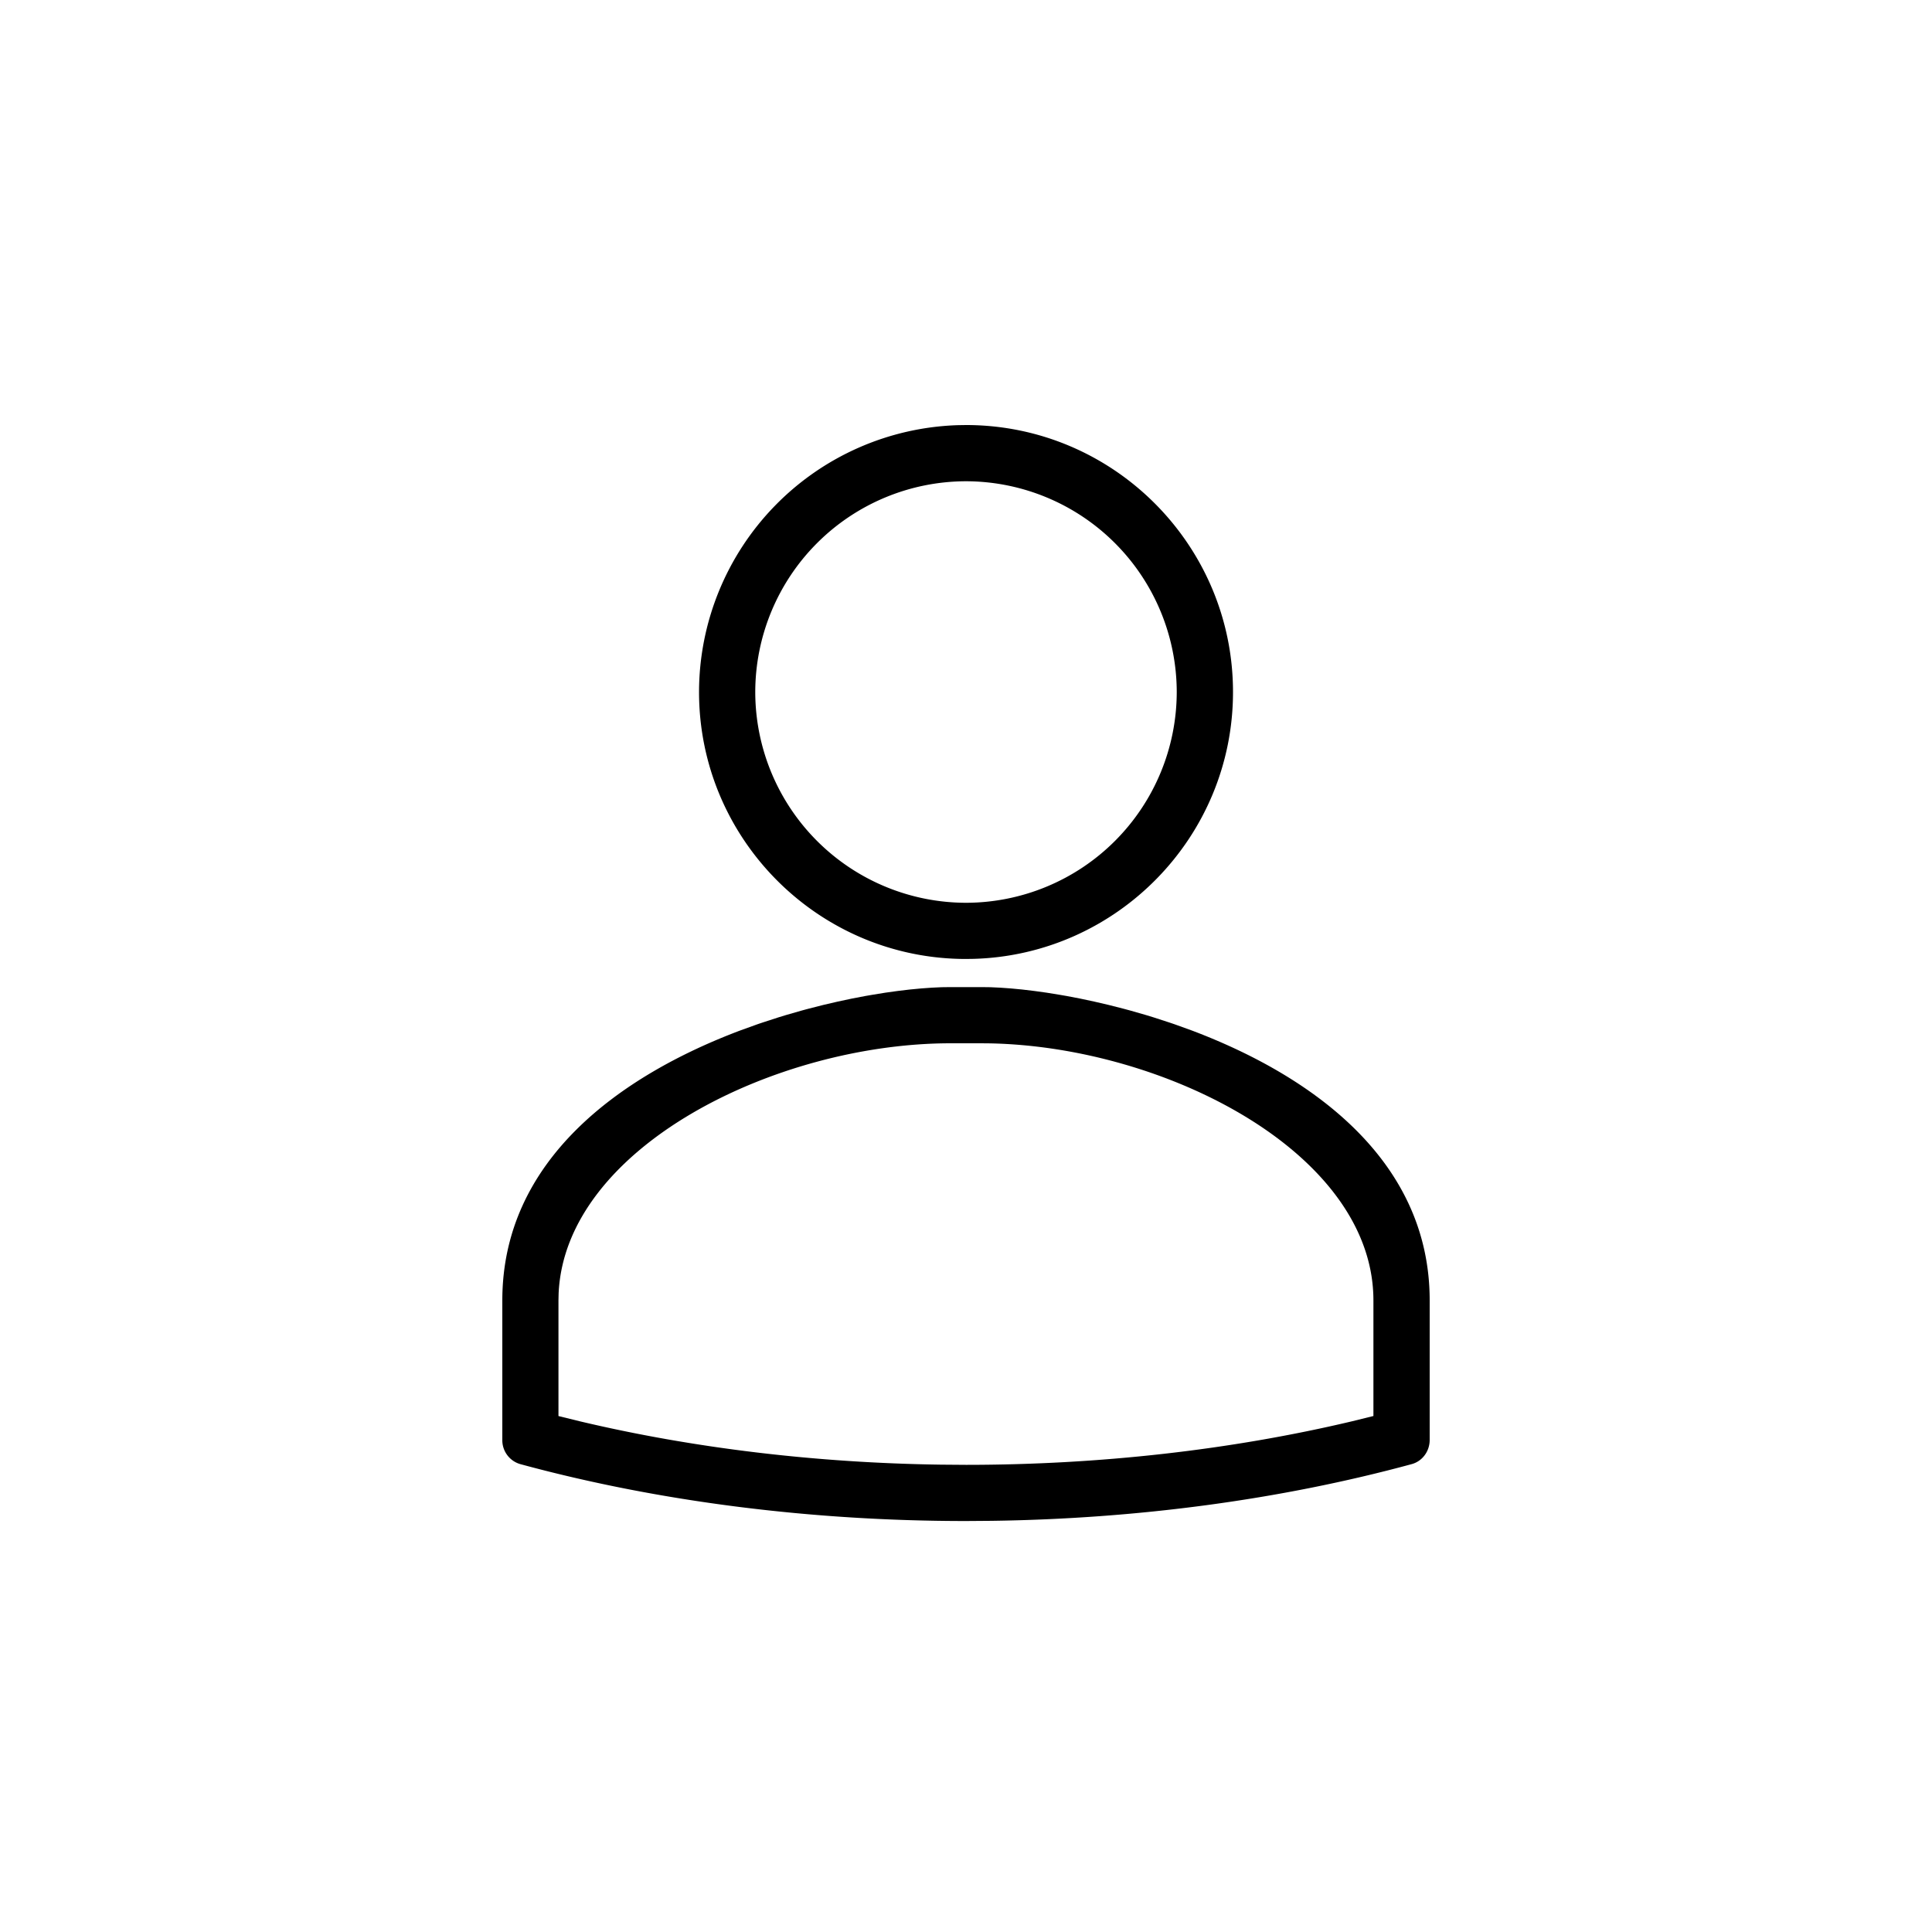 <svg width="50" height="50" viewBox="0 0 50 50" fill="none" xmlns="http://www.w3.org/2000/svg">
    <path fill-rule="evenodd" clip-rule="evenodd" d="m25.394 25.546.237.003.257.012.276.02.293.028.31.037.324.045.338.055.174.03.355.068.365.078.374.087.381.097.193.052.389.112.196.06.394.128c.066.022.132.044.198.068l.396.143C33.945 27.84 37 30.02 37 33.654v3.611c0 .295-.19.551-.464.626-3.41.927-7.134 1.417-10.876 1.468l-.66.005c-3.962 0-7.925-.491-11.536-1.473a.642.642 0 0 1-.464-.626v-3.61c0-3.637 3.055-5.817 6.156-6.986l.396-.143c.066-.024.132-.046.198-.068l.394-.128.196-.06.39-.112a17.4 17.4 0 0 1 .192-.052l.38-.097.375-.087.365-.078.355-.068.174-.03.338-.055.324-.045.31-.037.293-.028.276-.02.257-.012.237-.003h.788zM25.393 27h-.789c-4.52 0-9.98 2.692-10.147 6.477l-.004.178v2.992l.553.136c2.94.697 6.119 1.077 9.346 1.122l.647.005c3.449 0 6.857-.384 9.991-1.127l.554-.137v-2.991c0-3.818-5.39-6.569-9.938-6.653L25.392 27zM25 11c3.81 0 6.91 3.1 6.91 6.91 0 3.743-2.994 6.801-6.713 6.905l-.197.003c-3.81 0-6.909-3.099-6.909-6.909a6.918 6.918 0 0 1 6.713-6.906l.196-.003zM25 12.455a5.463 5.463 0 0 0-5.454 5.455A5.462 5.462 0 0 0 25 23.364a5.462 5.462 0 0 0 5.454-5.454A5.463 5.463 0 0 0 25 12.455z" fill="#000"/>
</svg>
